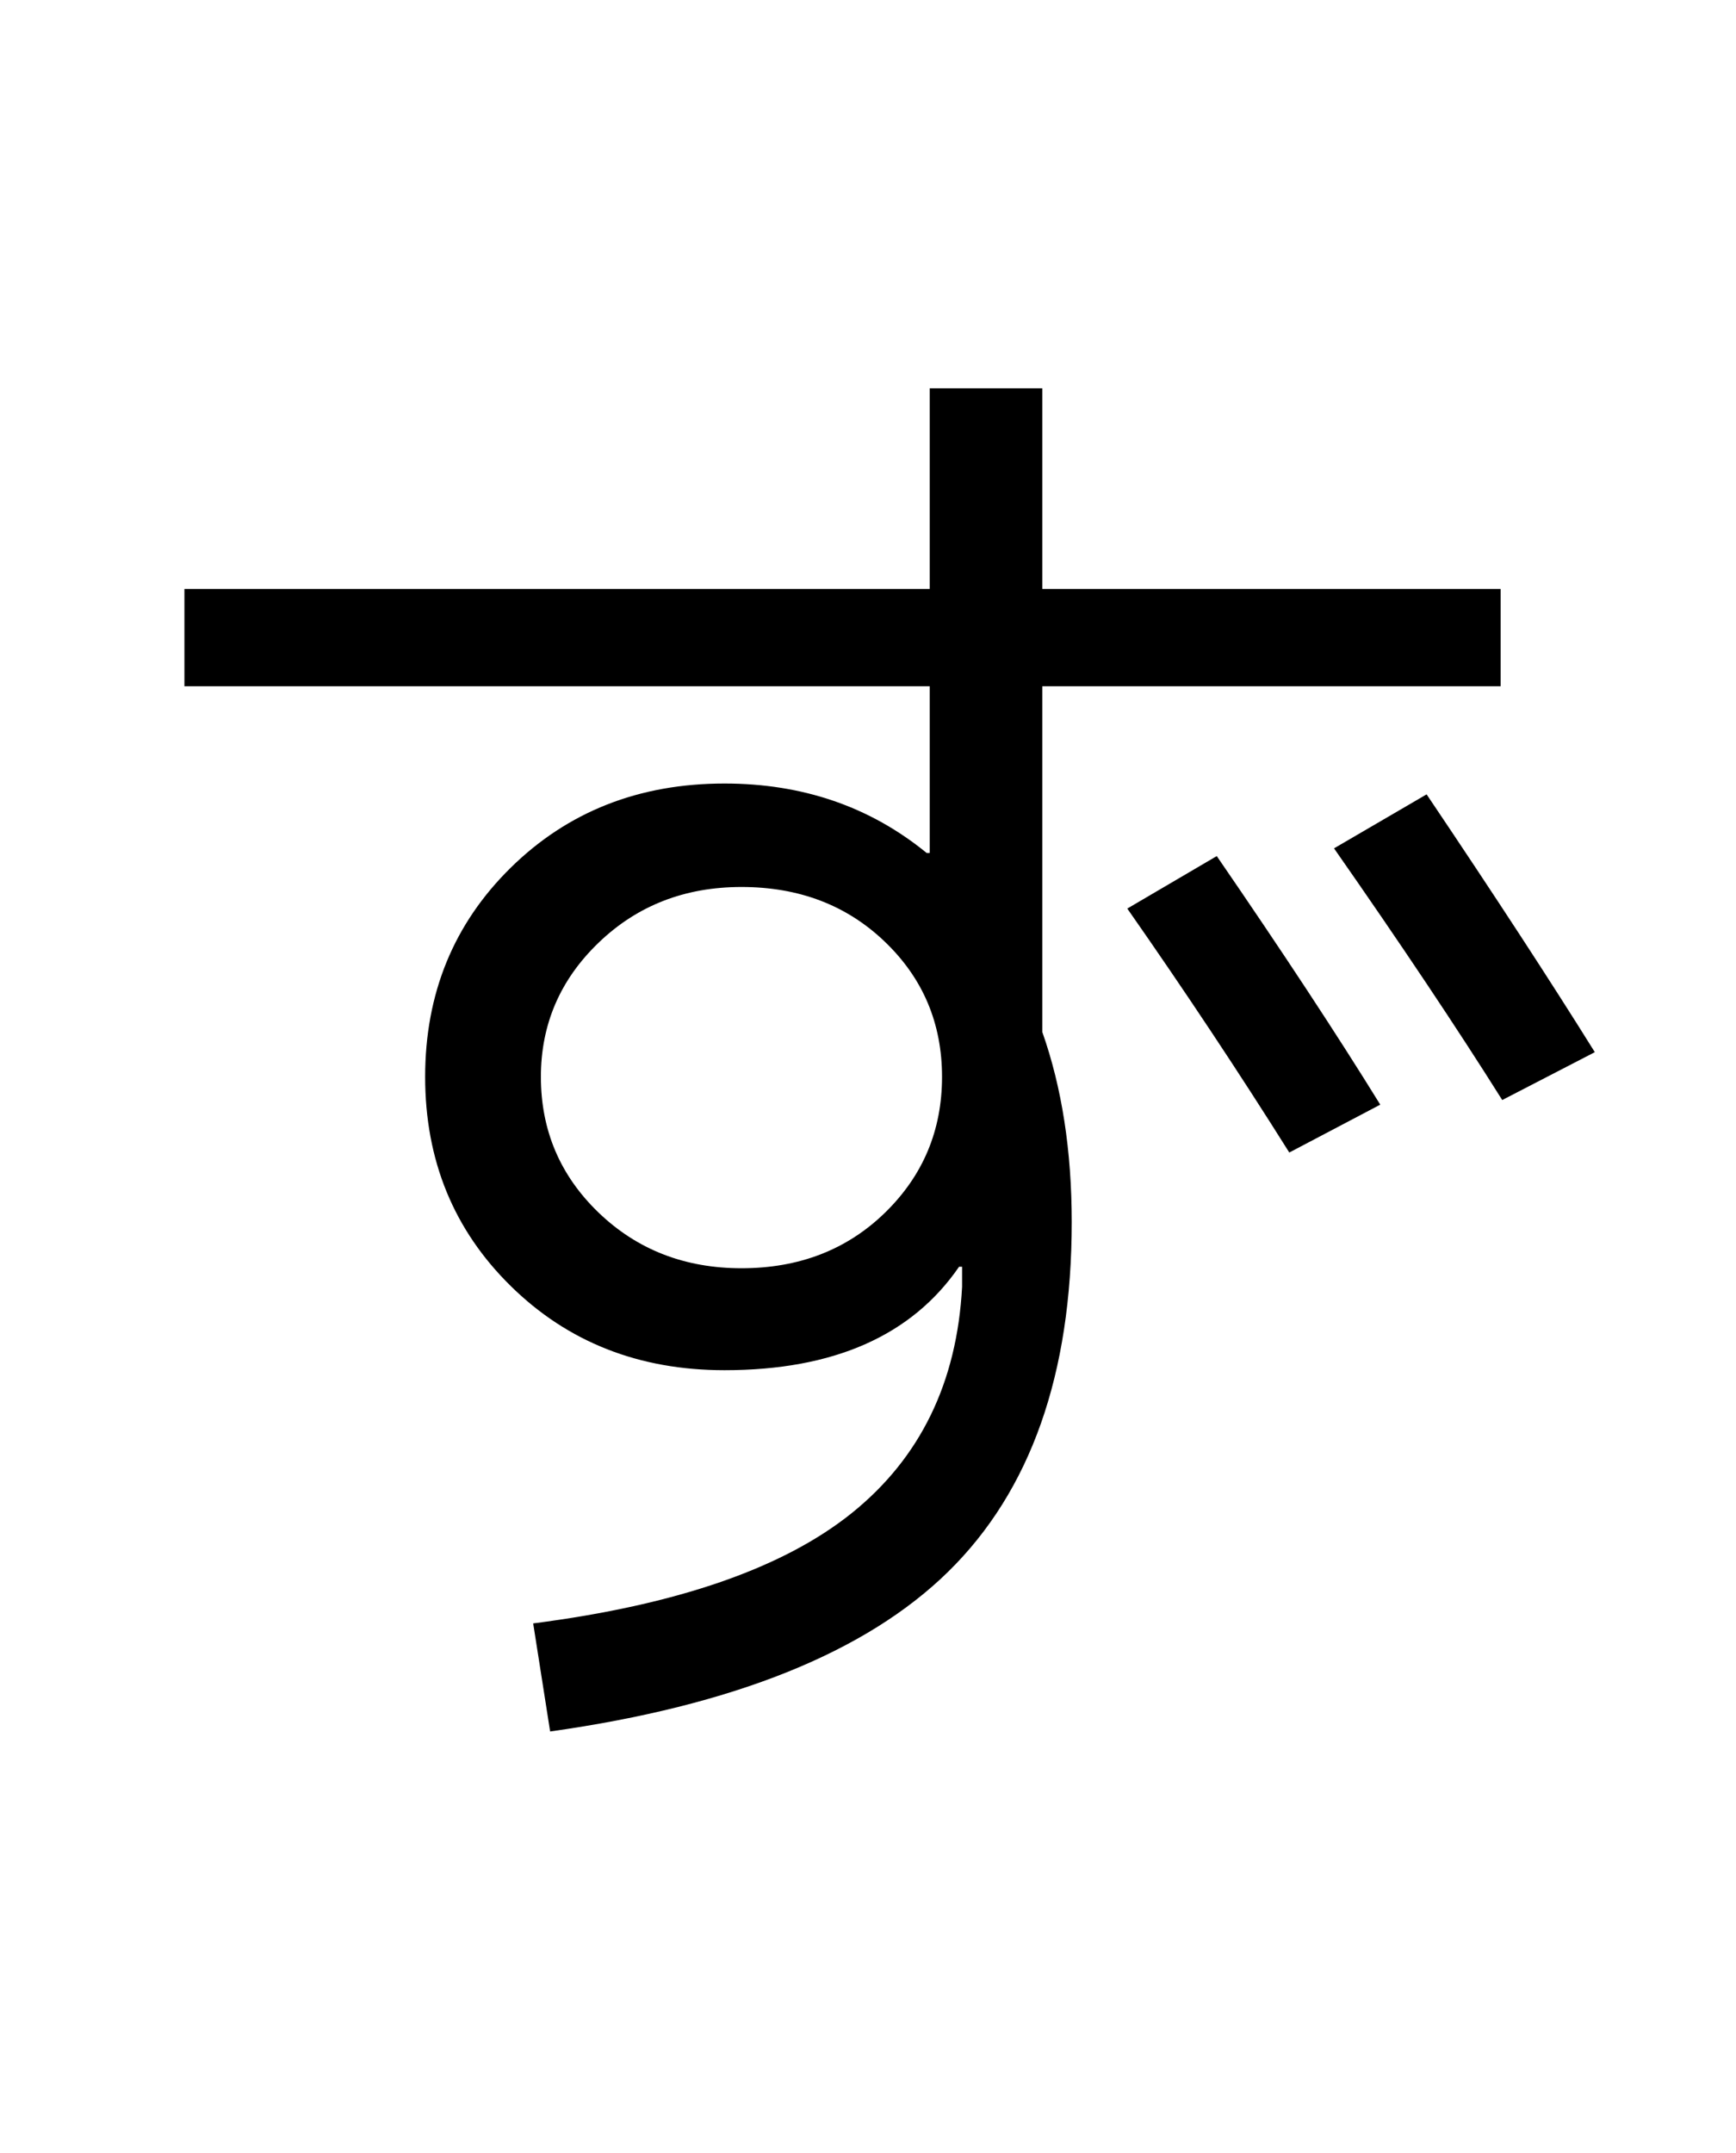 <?xml version="1.0" encoding="UTF-8"?>
<svg xmlns="http://www.w3.org/2000/svg" xmlns:xlink="http://www.w3.org/1999/xlink" width="288pt" height="357pt" viewBox="0 0 288 357" version="1.1">
<defs>
<g>
<symbol overflow="visible" id="glyph0-0">
<path style="stroke:none;" d="M 8.453 0 L 8.453 -170.5 L 93.703 -170.5 L 93.703 0 Z M 16.891 -8.453 L 85.25 -8.453 L 85.25 -162.047 L 16.891 -162.047 Z M 16.891 -8.453 "/>
</symbol>
<symbol overflow="visible" id="glyph0-1">
<path style="stroke:none;" d="M 14.594 -174.344 L 138.234 -174.344 L 138.234 -207.609 L 156.922 -207.609 L 156.922 -174.344 L 232.953 -174.344 L 232.953 -158.203 L 156.922 -158.203 L 156.922 -100.859 C 160.172 -91.648 161.797 -81.156 161.797 -69.375 C 161.797 -44.113 154.969 -24.785 141.312 -11.391 C 127.656 2.004 105.641 10.836 75.266 15.109 L 72.453 -2.812 C 96.336 -5.883 113.957 -11.984 125.312 -21.109 C 136.664 -30.242 142.766 -42.75 143.609 -58.625 L 143.609 -61.953 L 143.109 -61.953 C 135.254 -50.516 122.281 -44.797 104.188 -44.797 C 90.02 -44.797 78.203 -49.445 68.734 -58.75 C 59.266 -68.051 54.531 -79.613 54.531 -93.438 C 54.531 -107.258 59.266 -118.82 68.734 -128.125 C 78.203 -137.426 90.02 -142.078 104.188 -142.078 C 117.156 -142.078 128.336 -138.238 137.734 -130.562 L 138.234 -130.562 L 138.234 -158.203 L 14.594 -158.203 Z M 171.016 -121.344 L 185.859 -130.047 C 196.773 -114.172 205.816 -100.43 212.984 -88.828 L 197.891 -80.891 C 189.523 -94.203 180.566 -107.688 171.016 -121.344 Z M 205.312 -131.328 L 220.672 -140.281 C 231.93 -123.562 241.234 -109.312 248.578 -97.531 L 233.219 -89.594 C 225.707 -101.539 216.406 -115.453 205.312 -131.328 Z M 73.734 -93.438 C 73.734 -84.562 76.93 -77.051 83.328 -70.906 C 89.723 -64.77 97.617 -61.703 107.016 -61.703 C 116.566 -61.703 124.5 -64.77 130.812 -70.906 C 137.125 -77.051 140.281 -84.562 140.281 -93.438 C 140.281 -102.312 137.125 -109.773 130.812 -115.828 C 124.5 -121.891 116.566 -124.922 107.016 -124.922 C 97.617 -124.922 89.723 -121.848 83.328 -115.703 C 76.93 -109.566 73.734 -102.145 73.734 -93.438 Z M 73.734 -93.438 "/>
</symbol>
</g>
</defs>
<g id="surface1">
<rect x="0" y="0" width="288" height="357" style="fill:rgb(100%,100%,100%);fill-opacity:1;stroke:none;"/>
<g style="fill:rgb(0%,0%,0%);fill-opacity:1;">
  <use xlink:href="#glyph0-1" x="16" y="272"/>
</g>
</g>
</svg>
